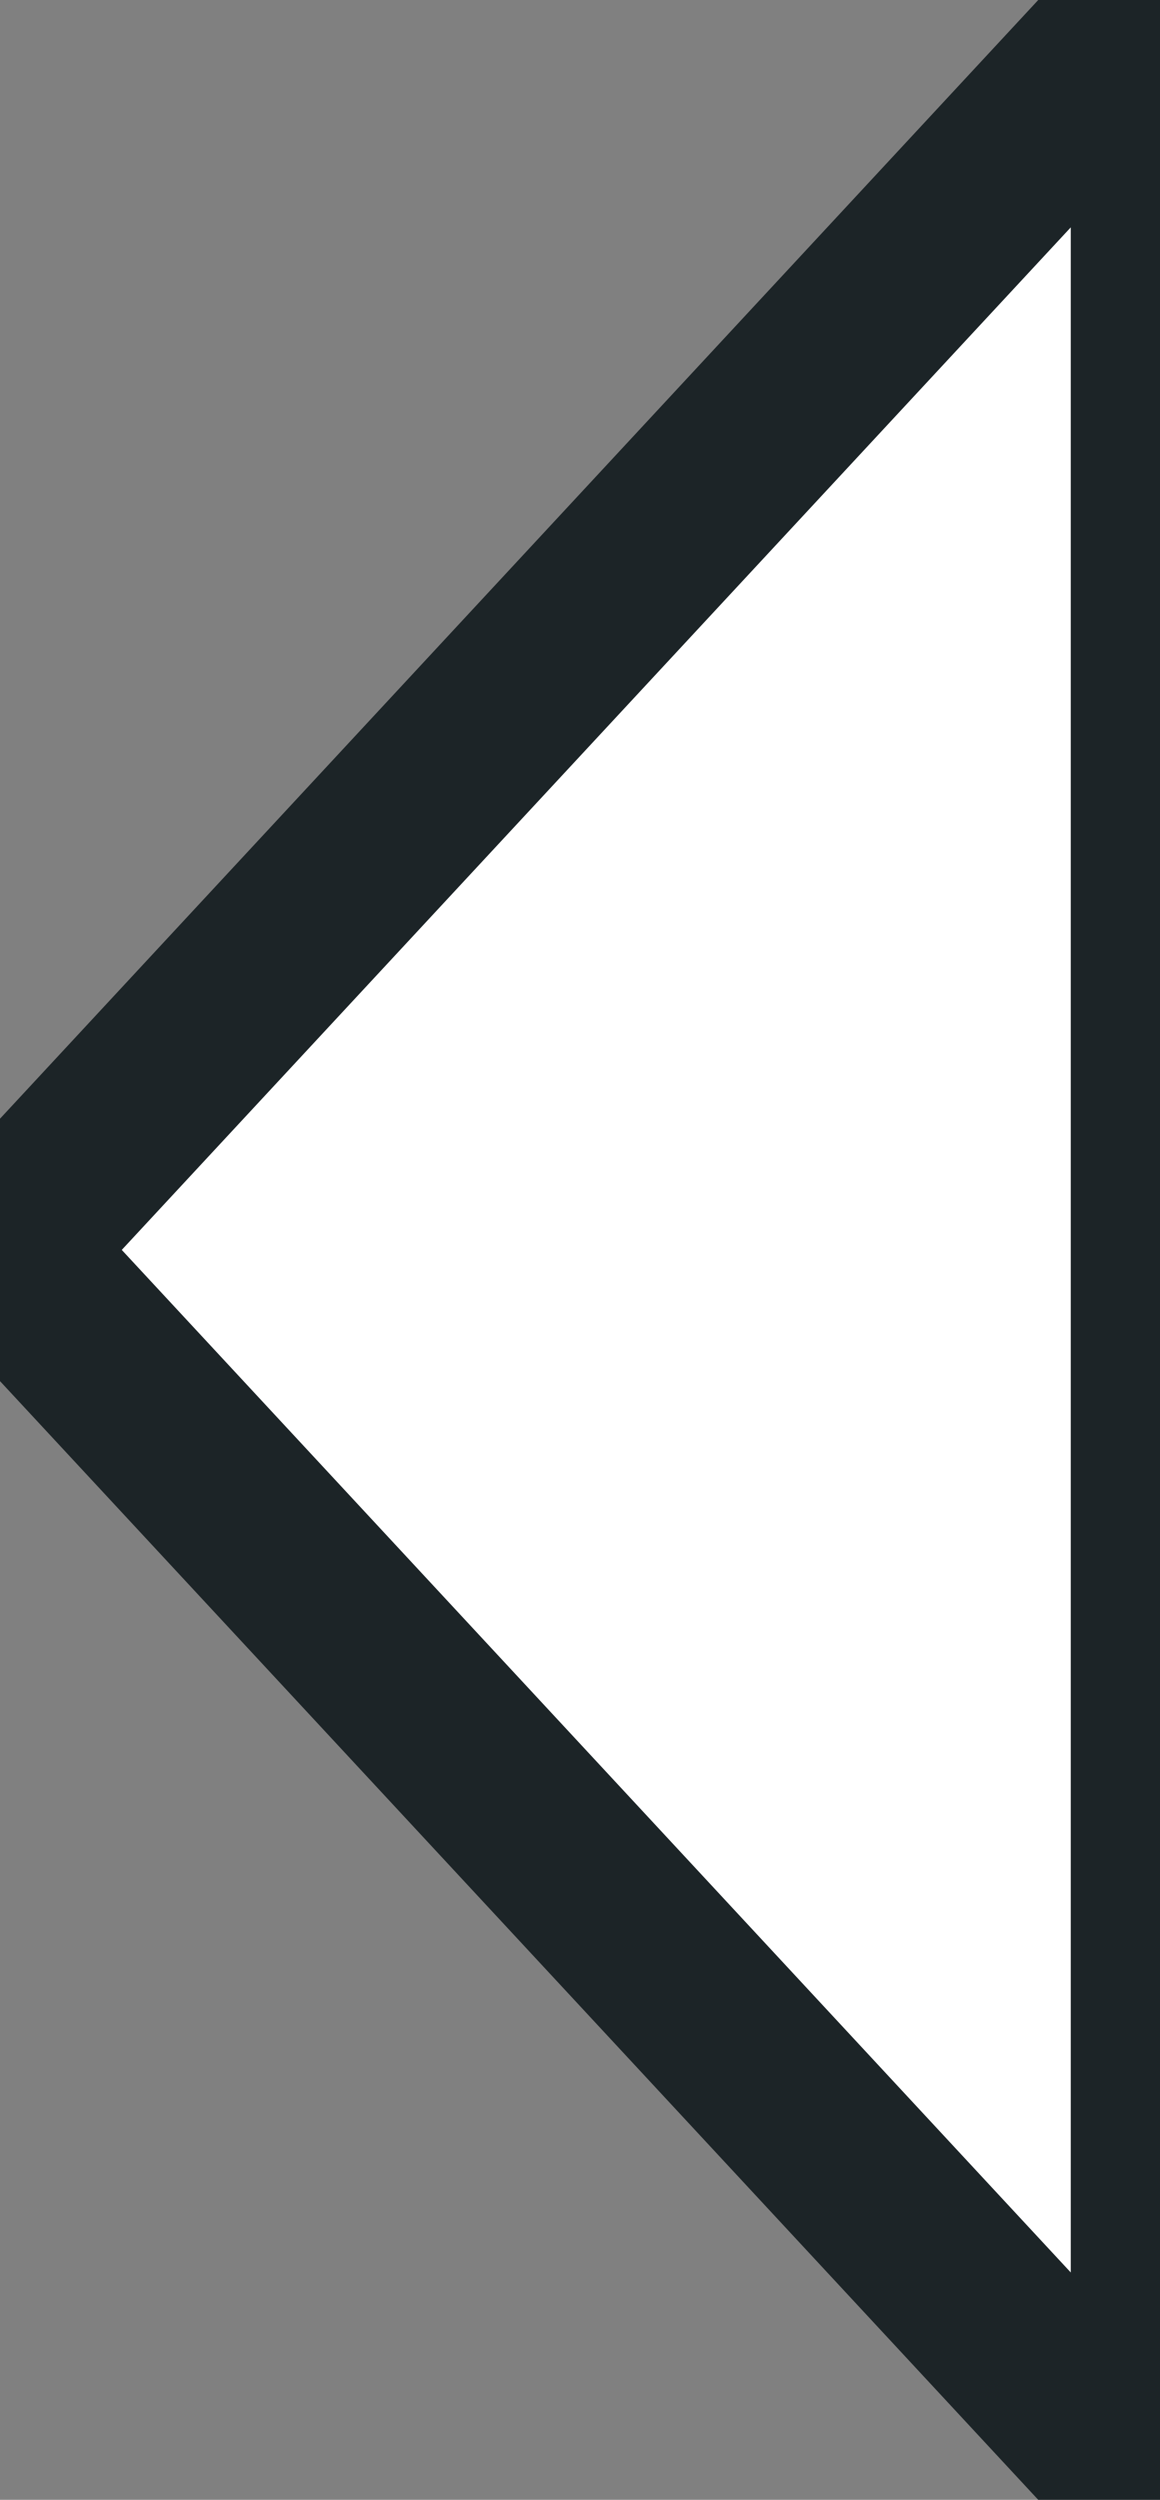 <svg xmlns="http://www.w3.org/2000/svg" width="13" height="28" viewBox="0 0 13 28"><rect x="0" y="0" width="13" height="28" fill="#808080" stroke="none"/><g><g><path fill="#fff" d="M13 0L0 14l13 14z"/><path fill="none" stroke="#1c2427" stroke-miterlimit="50" stroke-width="2" d="M13 0v0L0 14v0l13 14v0z"/></g></g></svg>